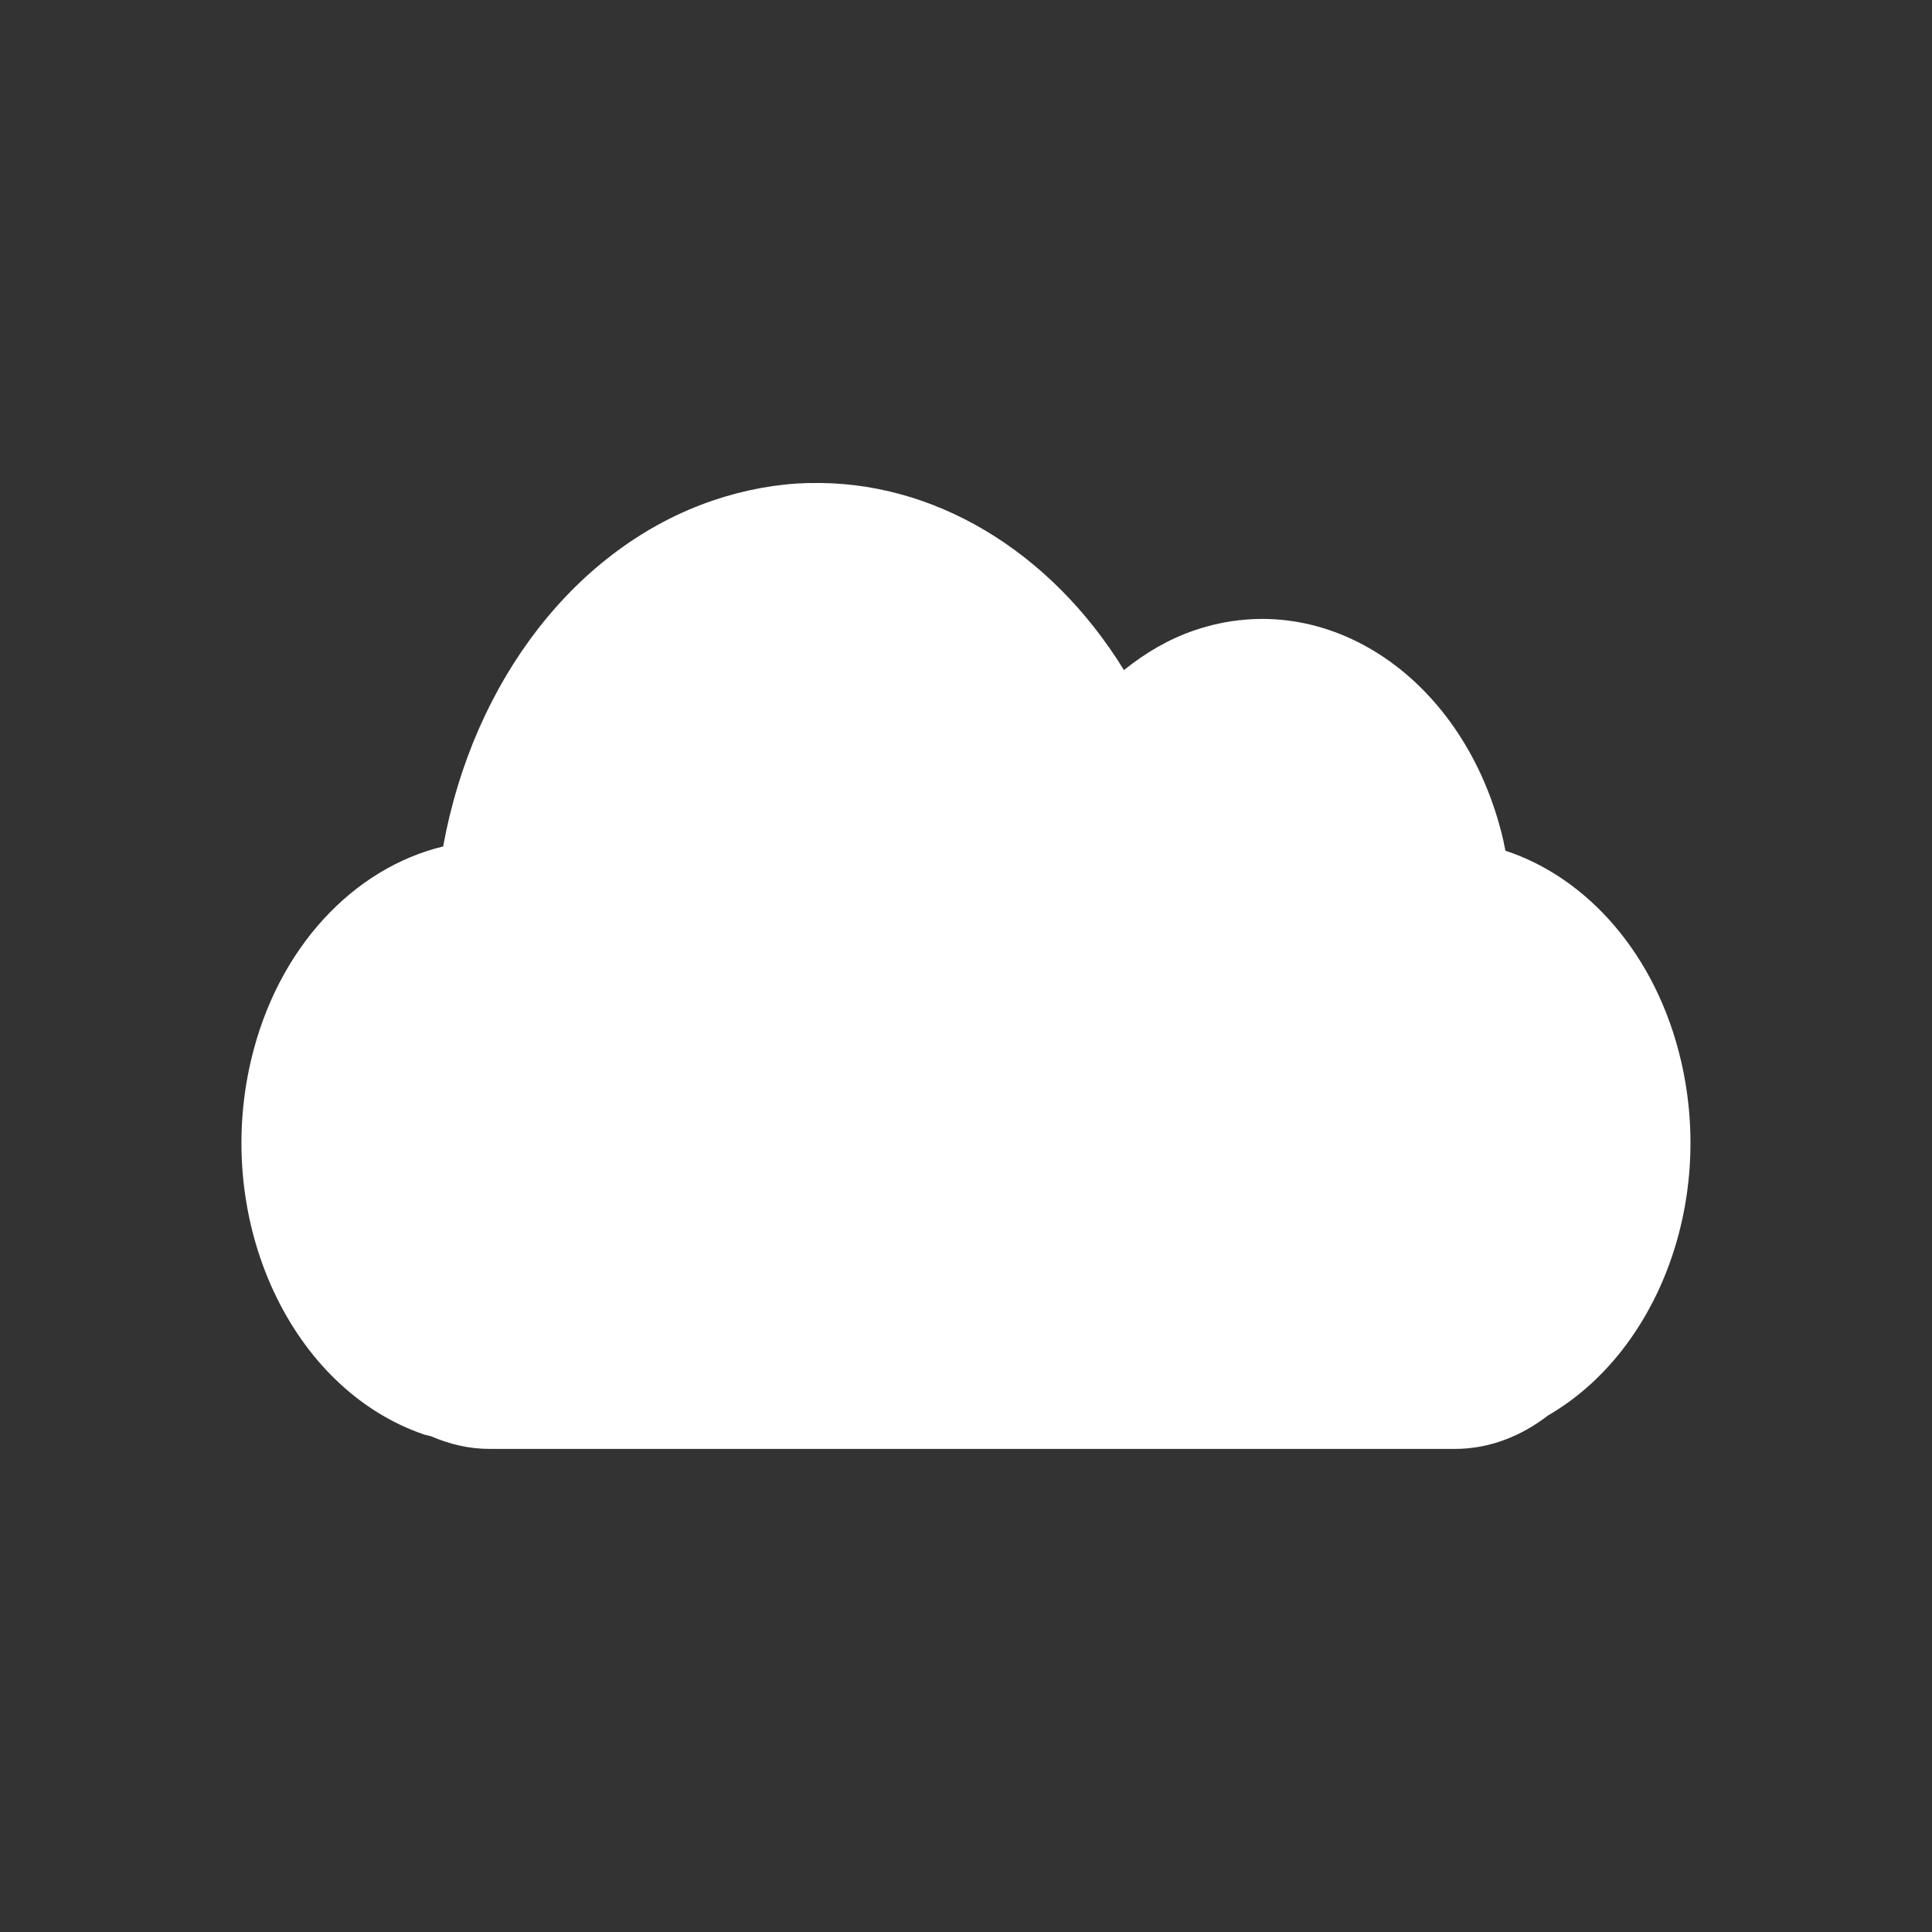 <?xml version="1.0" encoding="UTF-8" standalone="no"?>
<svg xmlns:dc="http://purl.org/dc/elements/1.1/" xmlns:cc="http://creativecommons.org/ns#" xmlns:rdf="http://www.w3.org/1999/02/22-rdf-syntax-ns#" xmlns:svg="http://www.w3.org/2000/svg" xmlns="http://www.w3.org/2000/svg" height="24" width="24" version="1.1" id="svg2" viewBox="0 0 24 24">
    <rect x="0" y="0" width="24" height="24" fill="#333333" stroke="none"/>
    <path id="path4" style="opacity:1;fill:#ffffff;fill-opacity:1" d="m 10.043,6 c -0.392,0.011 -0.791,0.083 -1.186,0.217 -1.691,0.575 -2.975,2.228 -3.352,4.298 -1.11,0.268 -2.061,1.257 -2.389,2.666 -0.465,2 0.502,4.078 2.155,4.64 0.027,0.008 0.055,0.013 0.082,0.02 0.228,0.099 0.472,0.158 0.729,0.158 l 11.988,0 c 0.429,0 0.824,-0.156 1.159,-0.415 1.34,-0.774 2.07,-2.615 1.654,-4.403 -0.307,-1.321 -1.162,-2.278 -2.182,-2.613 -0.009,-0.044 -0.017,-0.087 -0.027,-0.132 -0.465,-2 -2.183,-3.169 -3.836,-2.606 -0.317,0.108 -0.61,0.28 -0.876,0.494 -0.911,-1.481 -2.372,-2.365 -3.918,-2.323 z"/>
</svg>
